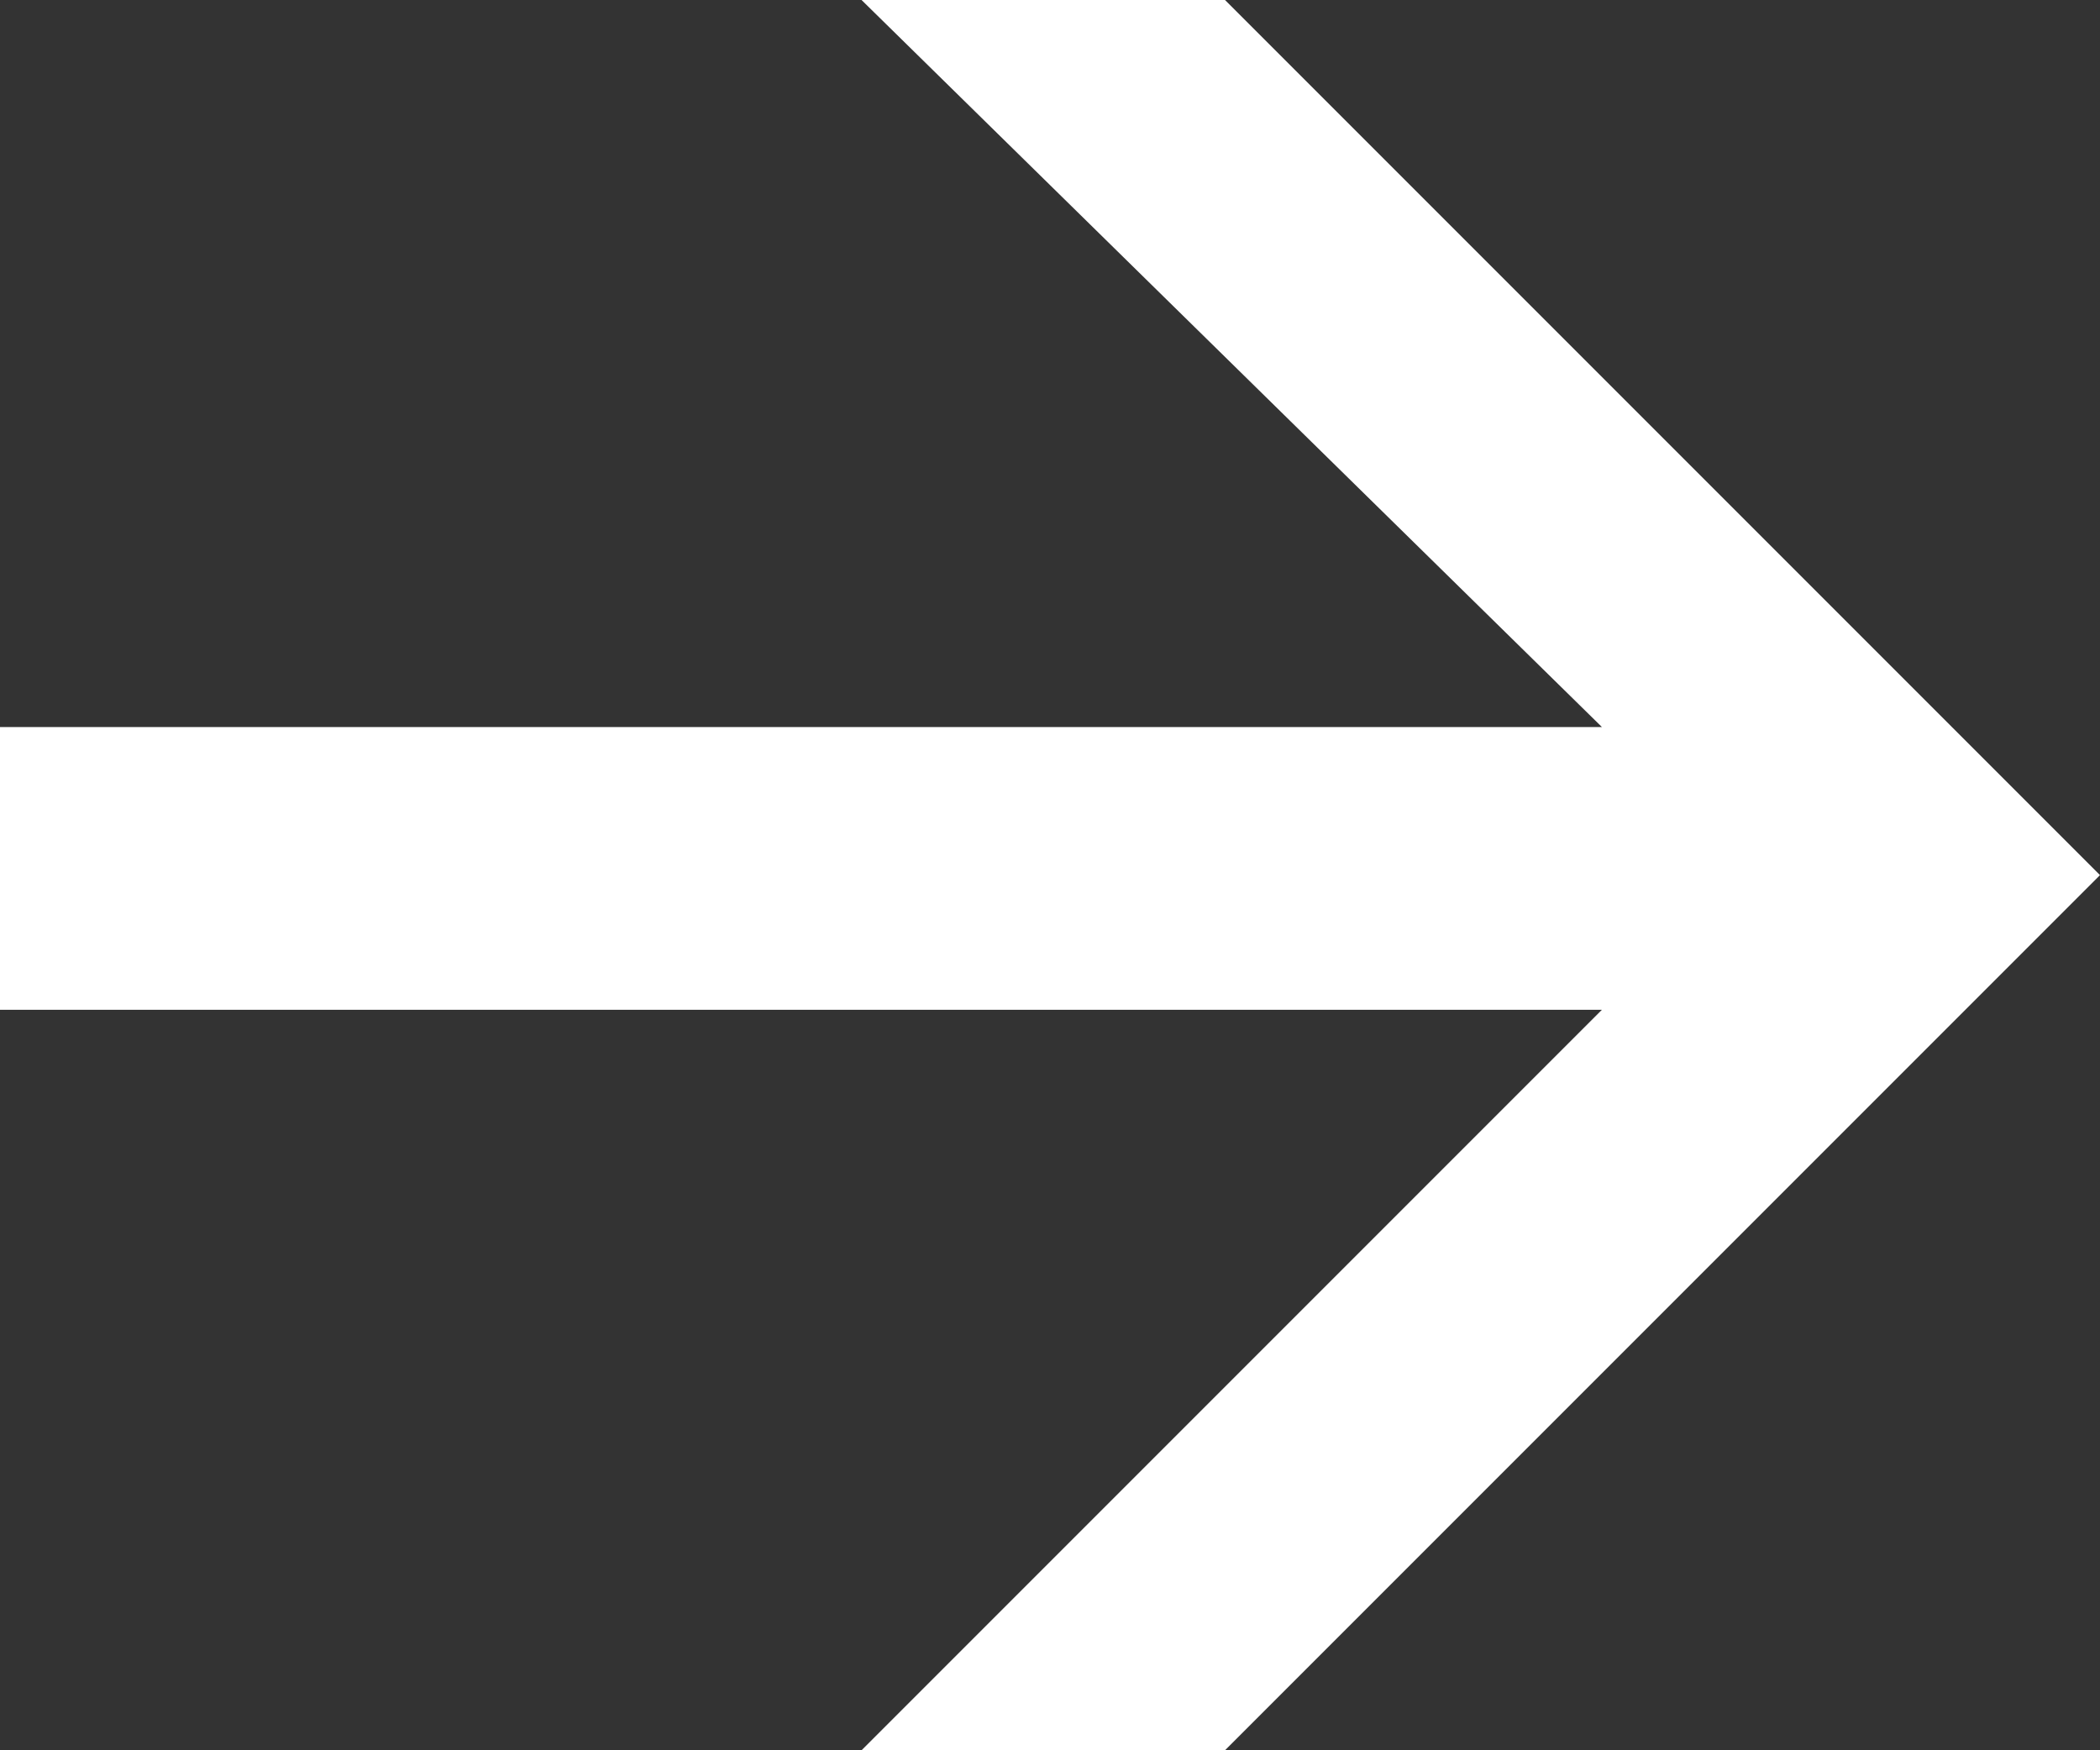 <?xml version="1.0" encoding="utf-8"?>
<!-- Generator: Adobe Illustrator 18.0.0, SVG Export Plug-In . SVG Version: 6.00 Build 0)  -->
<!DOCTYPE svg PUBLIC "-//W3C//DTD SVG 1.1//EN" "http://www.w3.org/Graphics/SVG/1.1/DTD/svg11.dtd">
<svg version="1.1" id="Capa_1" xmlns="http://www.w3.org/2000/svg" xmlns:xlink="http://www.w3.org/1999/xlink" x="0px" y="0px"
	 viewBox="0 0 15.6 13" enable-background="new 0 0 15.6 13" xml:space="preserve">
<rect x="0" y="0" width="15.6" height="13" fill="#333333" stroke="none"/>
<polyline fill="#FFFFFF" points="15.6,6.5 9.1,13 6.4,13 11.9,7.5 0,7.5 0,5.4 11.9,5.4 6.4,0 9.1,0 15.6,6.5 "/>
</svg>
